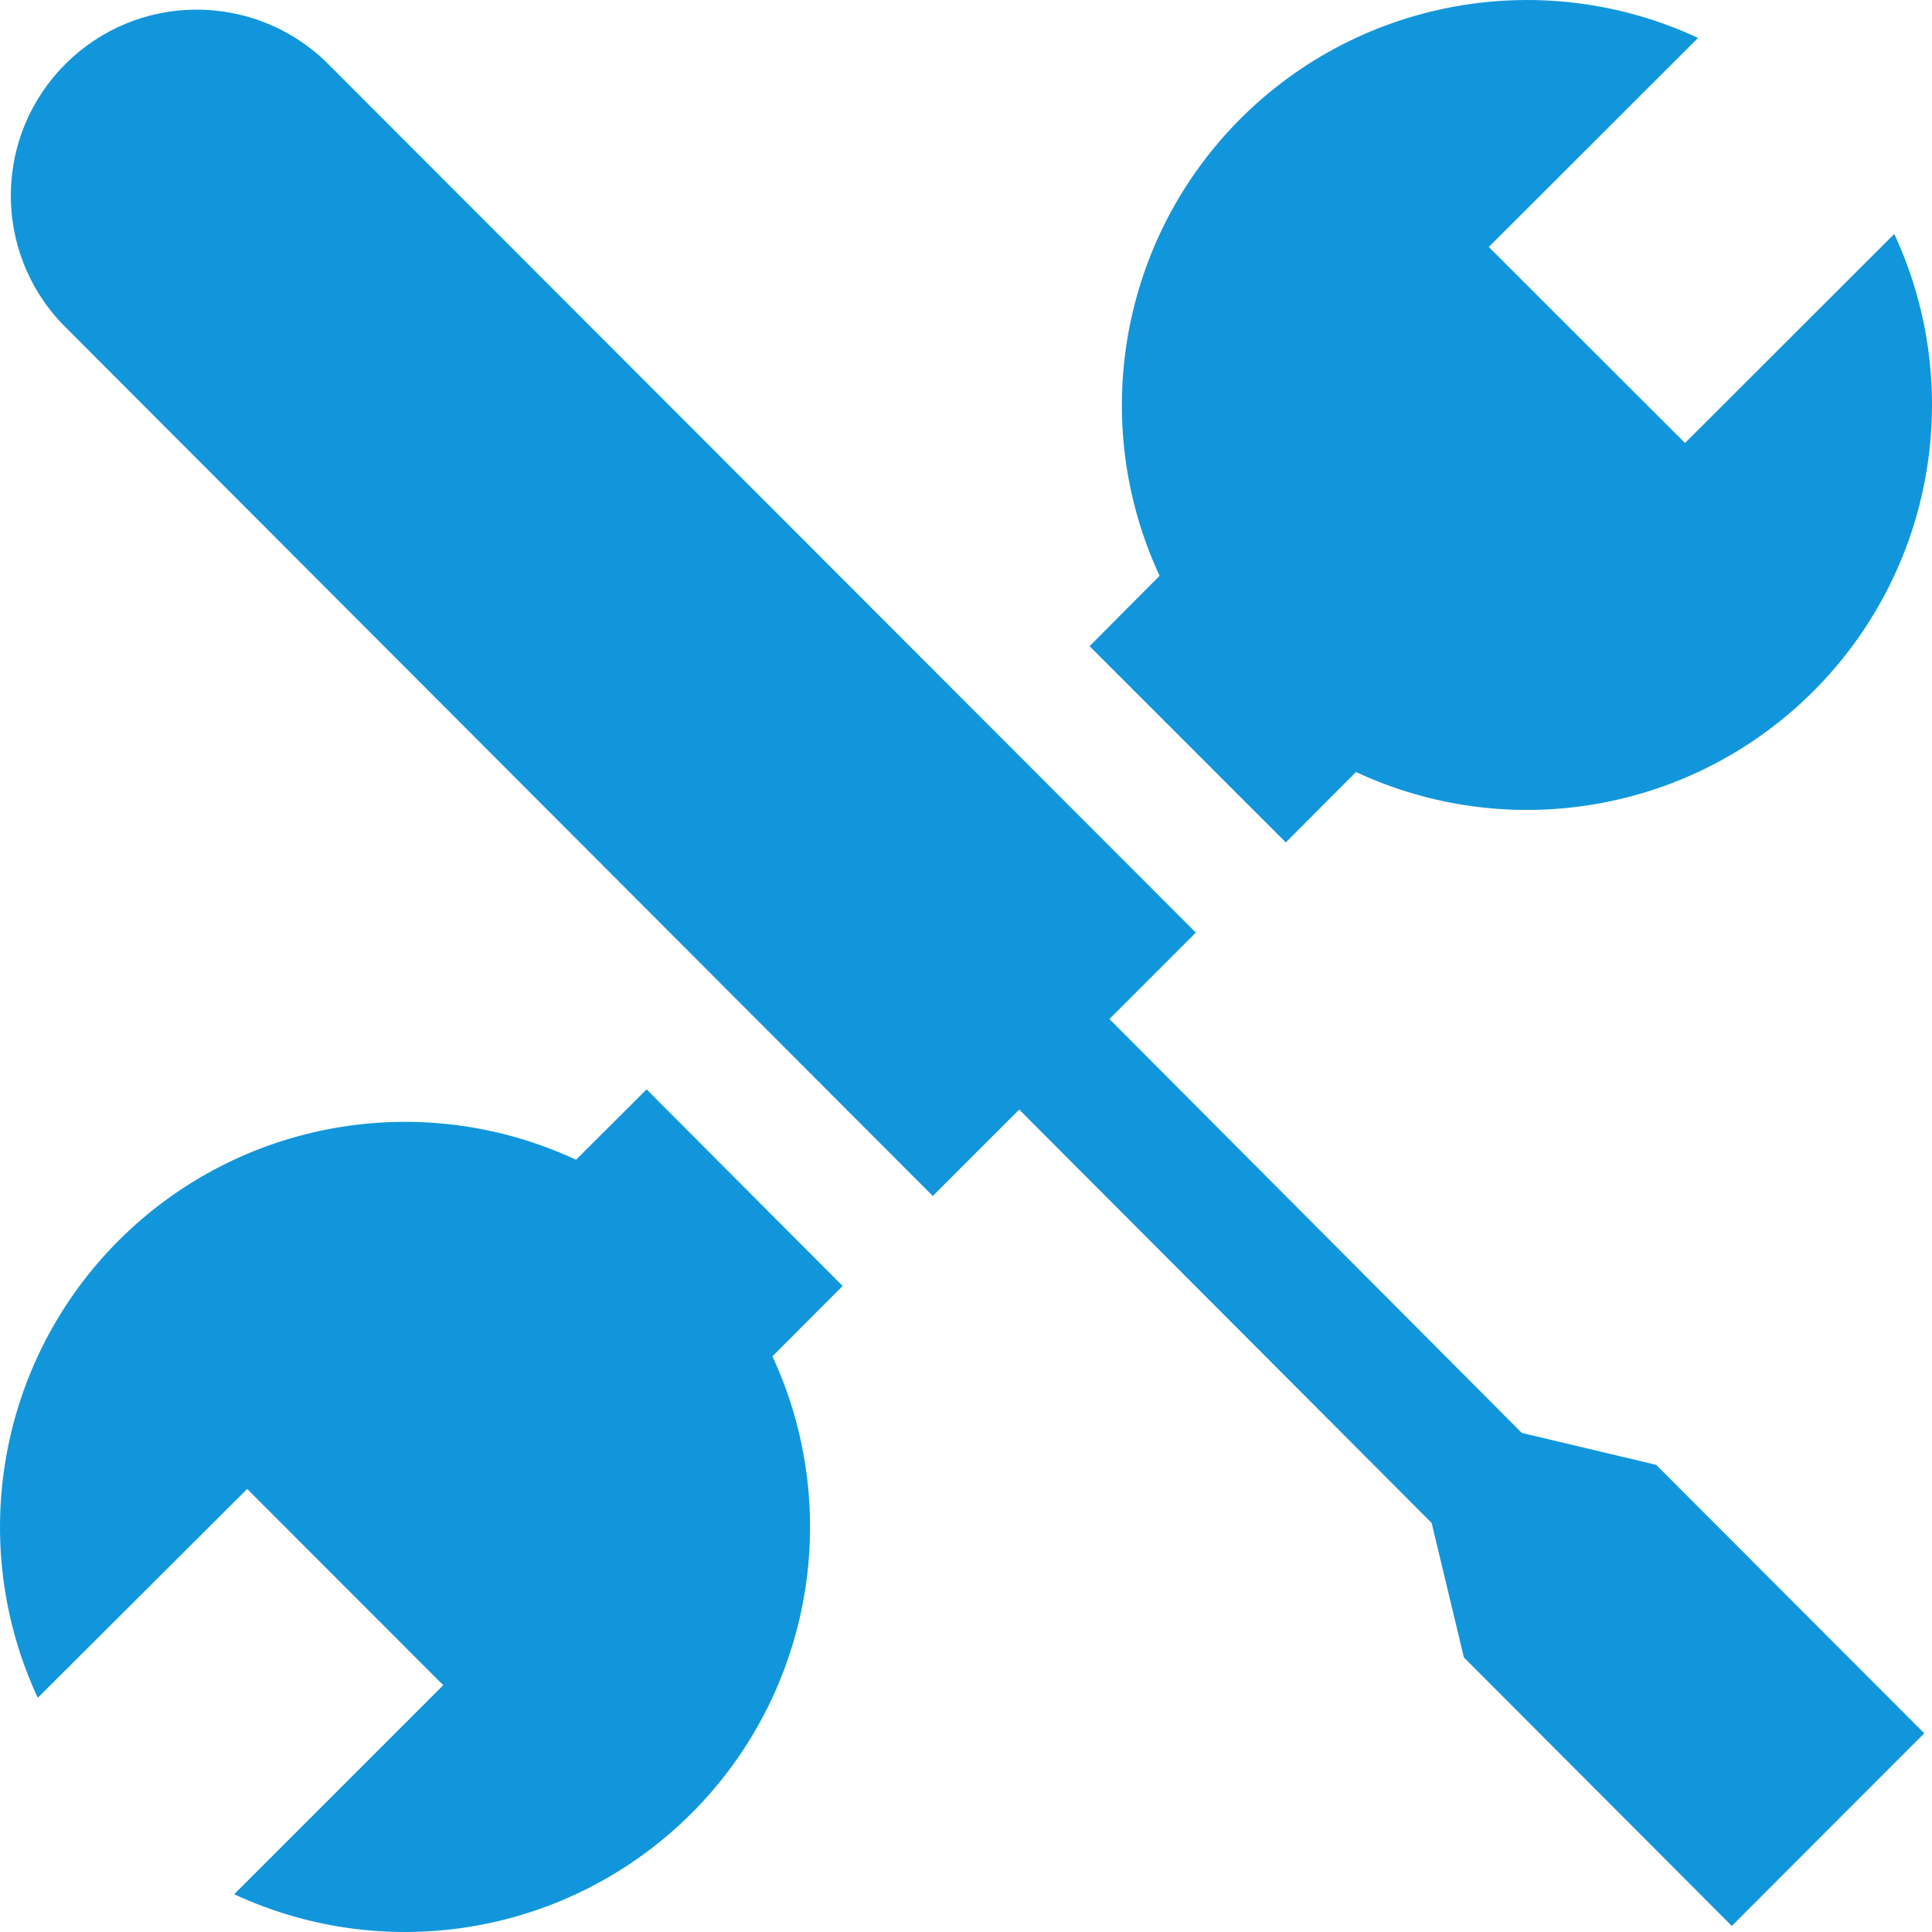 <svg height="200" viewBox="0 0 1024 1024" width="200" xmlns="http://www.w3.org/2000/svg"><path d="m342.708 577.39-37.399 37.299c-81.799-38.099-178.597-21-242.396 42.799-63.799 63.799-80.899 160.597-42.899 242.396l110.998-110.698 103.898 103.998-110.798 110.798c81.799 37.999 178.497 20.9 242.296-42.799 63.799-63.699 80.899-160.497 42.999-242.296l37.199-37.299zm338.794-130.898 37.199-37.299c81.799 38.099 178.597 21 242.396-42.799 63.799-63.799 80.899-160.597 42.899-242.396l-110.898 110.798-103.998-103.898 110.898-110.798c-81.699-38.099-178.597-21-242.396 42.699s-80.999 160.597-42.999 242.396l-37.099 37.299zm125.098 312.994-218.596-219.396 45.799-45.799-461.392-461.892c-38.799-36.999-99.998-36.299-137.798 1.6-37.899 37.899-38.599 99.098-1.5 137.798l461.292 462.092 45.799-45.799 218.596 219.096 17.1 71.299 141.997 142.297 101.998-102.098-142.097-142.297zm0 0" fill="#1296db"/></svg>